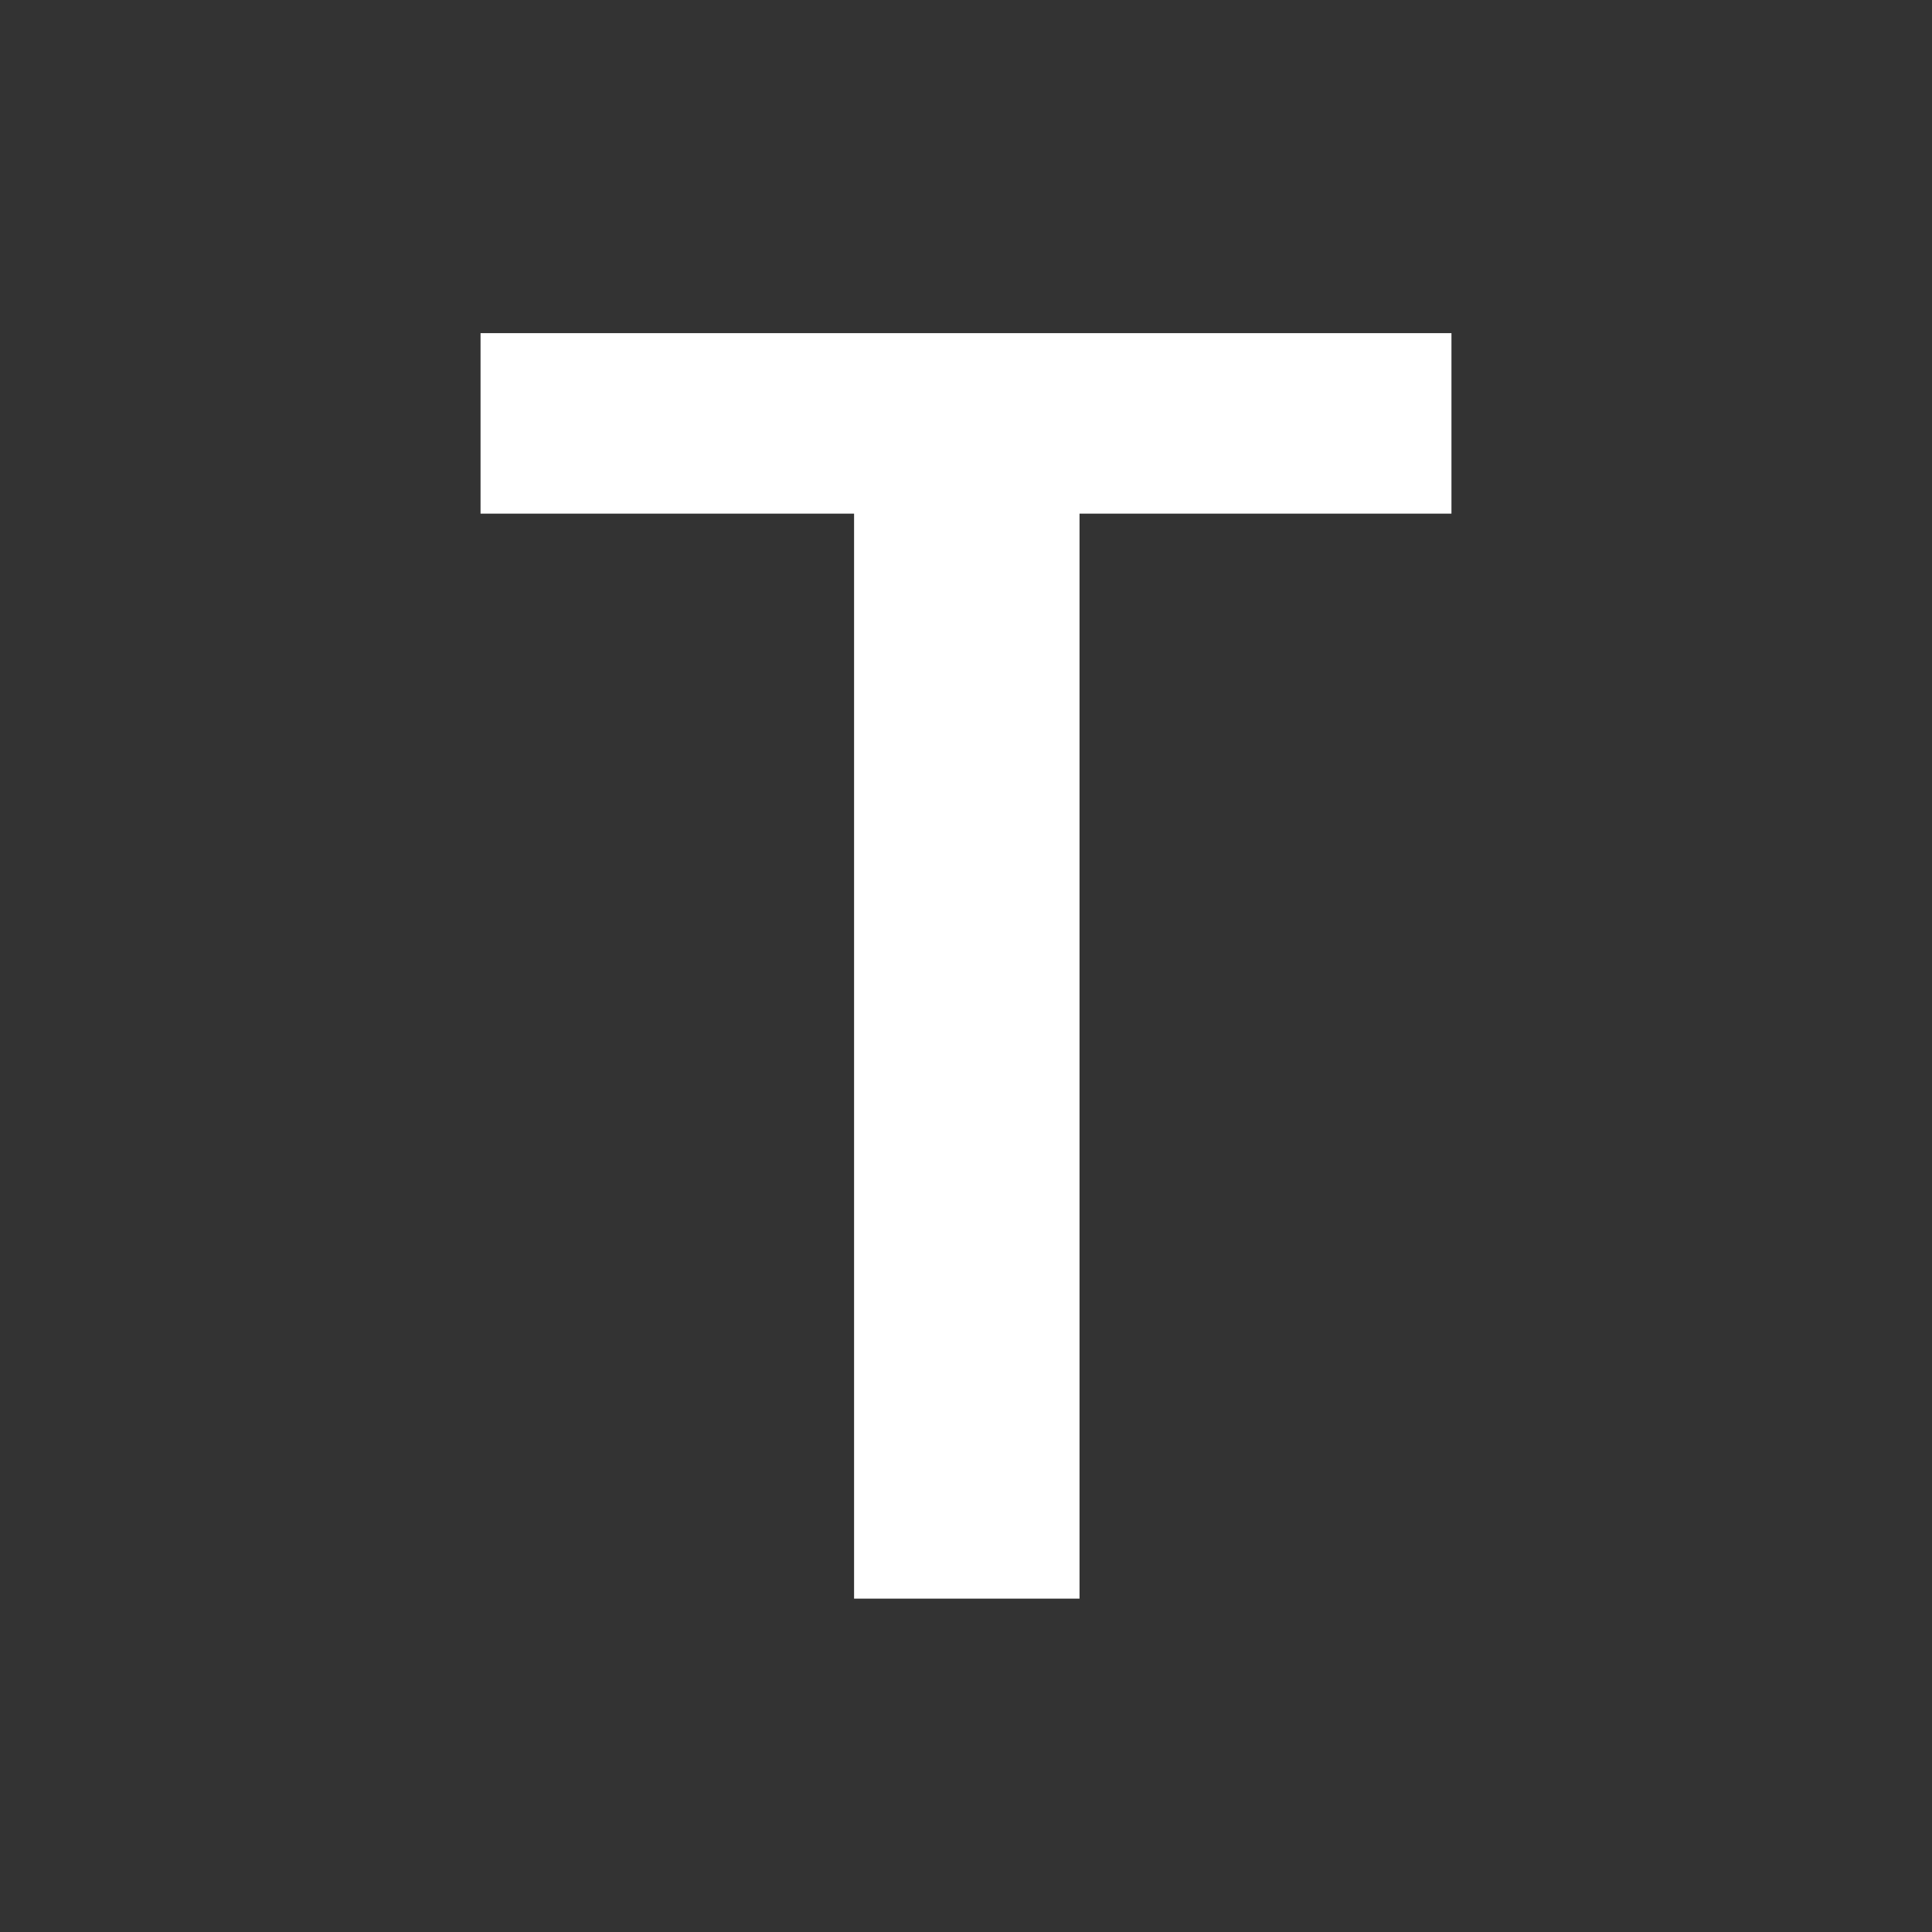 <?xml version="1.0" encoding="UTF-8" standalone="no"?>
<!-- Created with Inkscape (http://www.inkscape.org/) -->

<svg
   width="32"
   height="32"
   viewBox="0 0 8.467 8.467"
   version="1.1"
   id="svg1"
   inkscape:version="1.4 (e7c3feb100, 2024-10-09)"
   sodipodi:docname="add_text.svg"
   xmlns:inkscape="http://www.inkscape.org/namespaces/inkscape"
   xmlns:sodipodi="http://sodipodi.sourceforge.net/DTD/sodipodi-0.dtd"
   xmlns="http://www.w3.org/2000/svg"
   xmlns:svg="http://www.w3.org/2000/svg">
  <rect x="0" y="0" width="8.467" height="8.467" fill="#333333" stroke="none"/>
  <sodipodi:namedview
     id="namedview1"
     pagecolor="#202020"
     bordercolor="#000000"
     borderopacity="0.25"
     inkscape:showpageshadow="2"
     inkscape:pageopacity="0.0"
     inkscape:pagecheckerboard="false"
     inkscape:deskcolor="#000000"
     inkscape:document-units="px"
     showborder="true"
     inkscape:antialias-rendering="true"
     inkscape:zoom="8"
     inkscape:cx="25.6875"
     inkscape:cy="12.5625"
     inkscape:window-width="1896"
     inkscape:window-height="1006"
     inkscape:window-x="10"
     inkscape:window-y="10"
     inkscape:window-maximized="0"
     inkscape:current-layer="layer2"
     showgrid="false" />
  <defs
     id="defs1" />
  <g
     inkscape:groupmode="layer"
     id="layer2"
     inkscape:label="Layer 1">
    <path
       style="font-weight:600;font-size:7.056px;font-family:'NK57 Monospace';-inkscape-font-specification:'NK57 Monospace Semi-Bold';fill:#ffffff;stroke-width:0.529;stroke-linecap:square"
       d="M 2.106,1.46 V 2.251 H 3.743 V 7.006 H 4.731 V 2.251 H 6.361 V 1.46 Z"
       id="text1"
       aria-label="T" />
  </g>
</svg>
